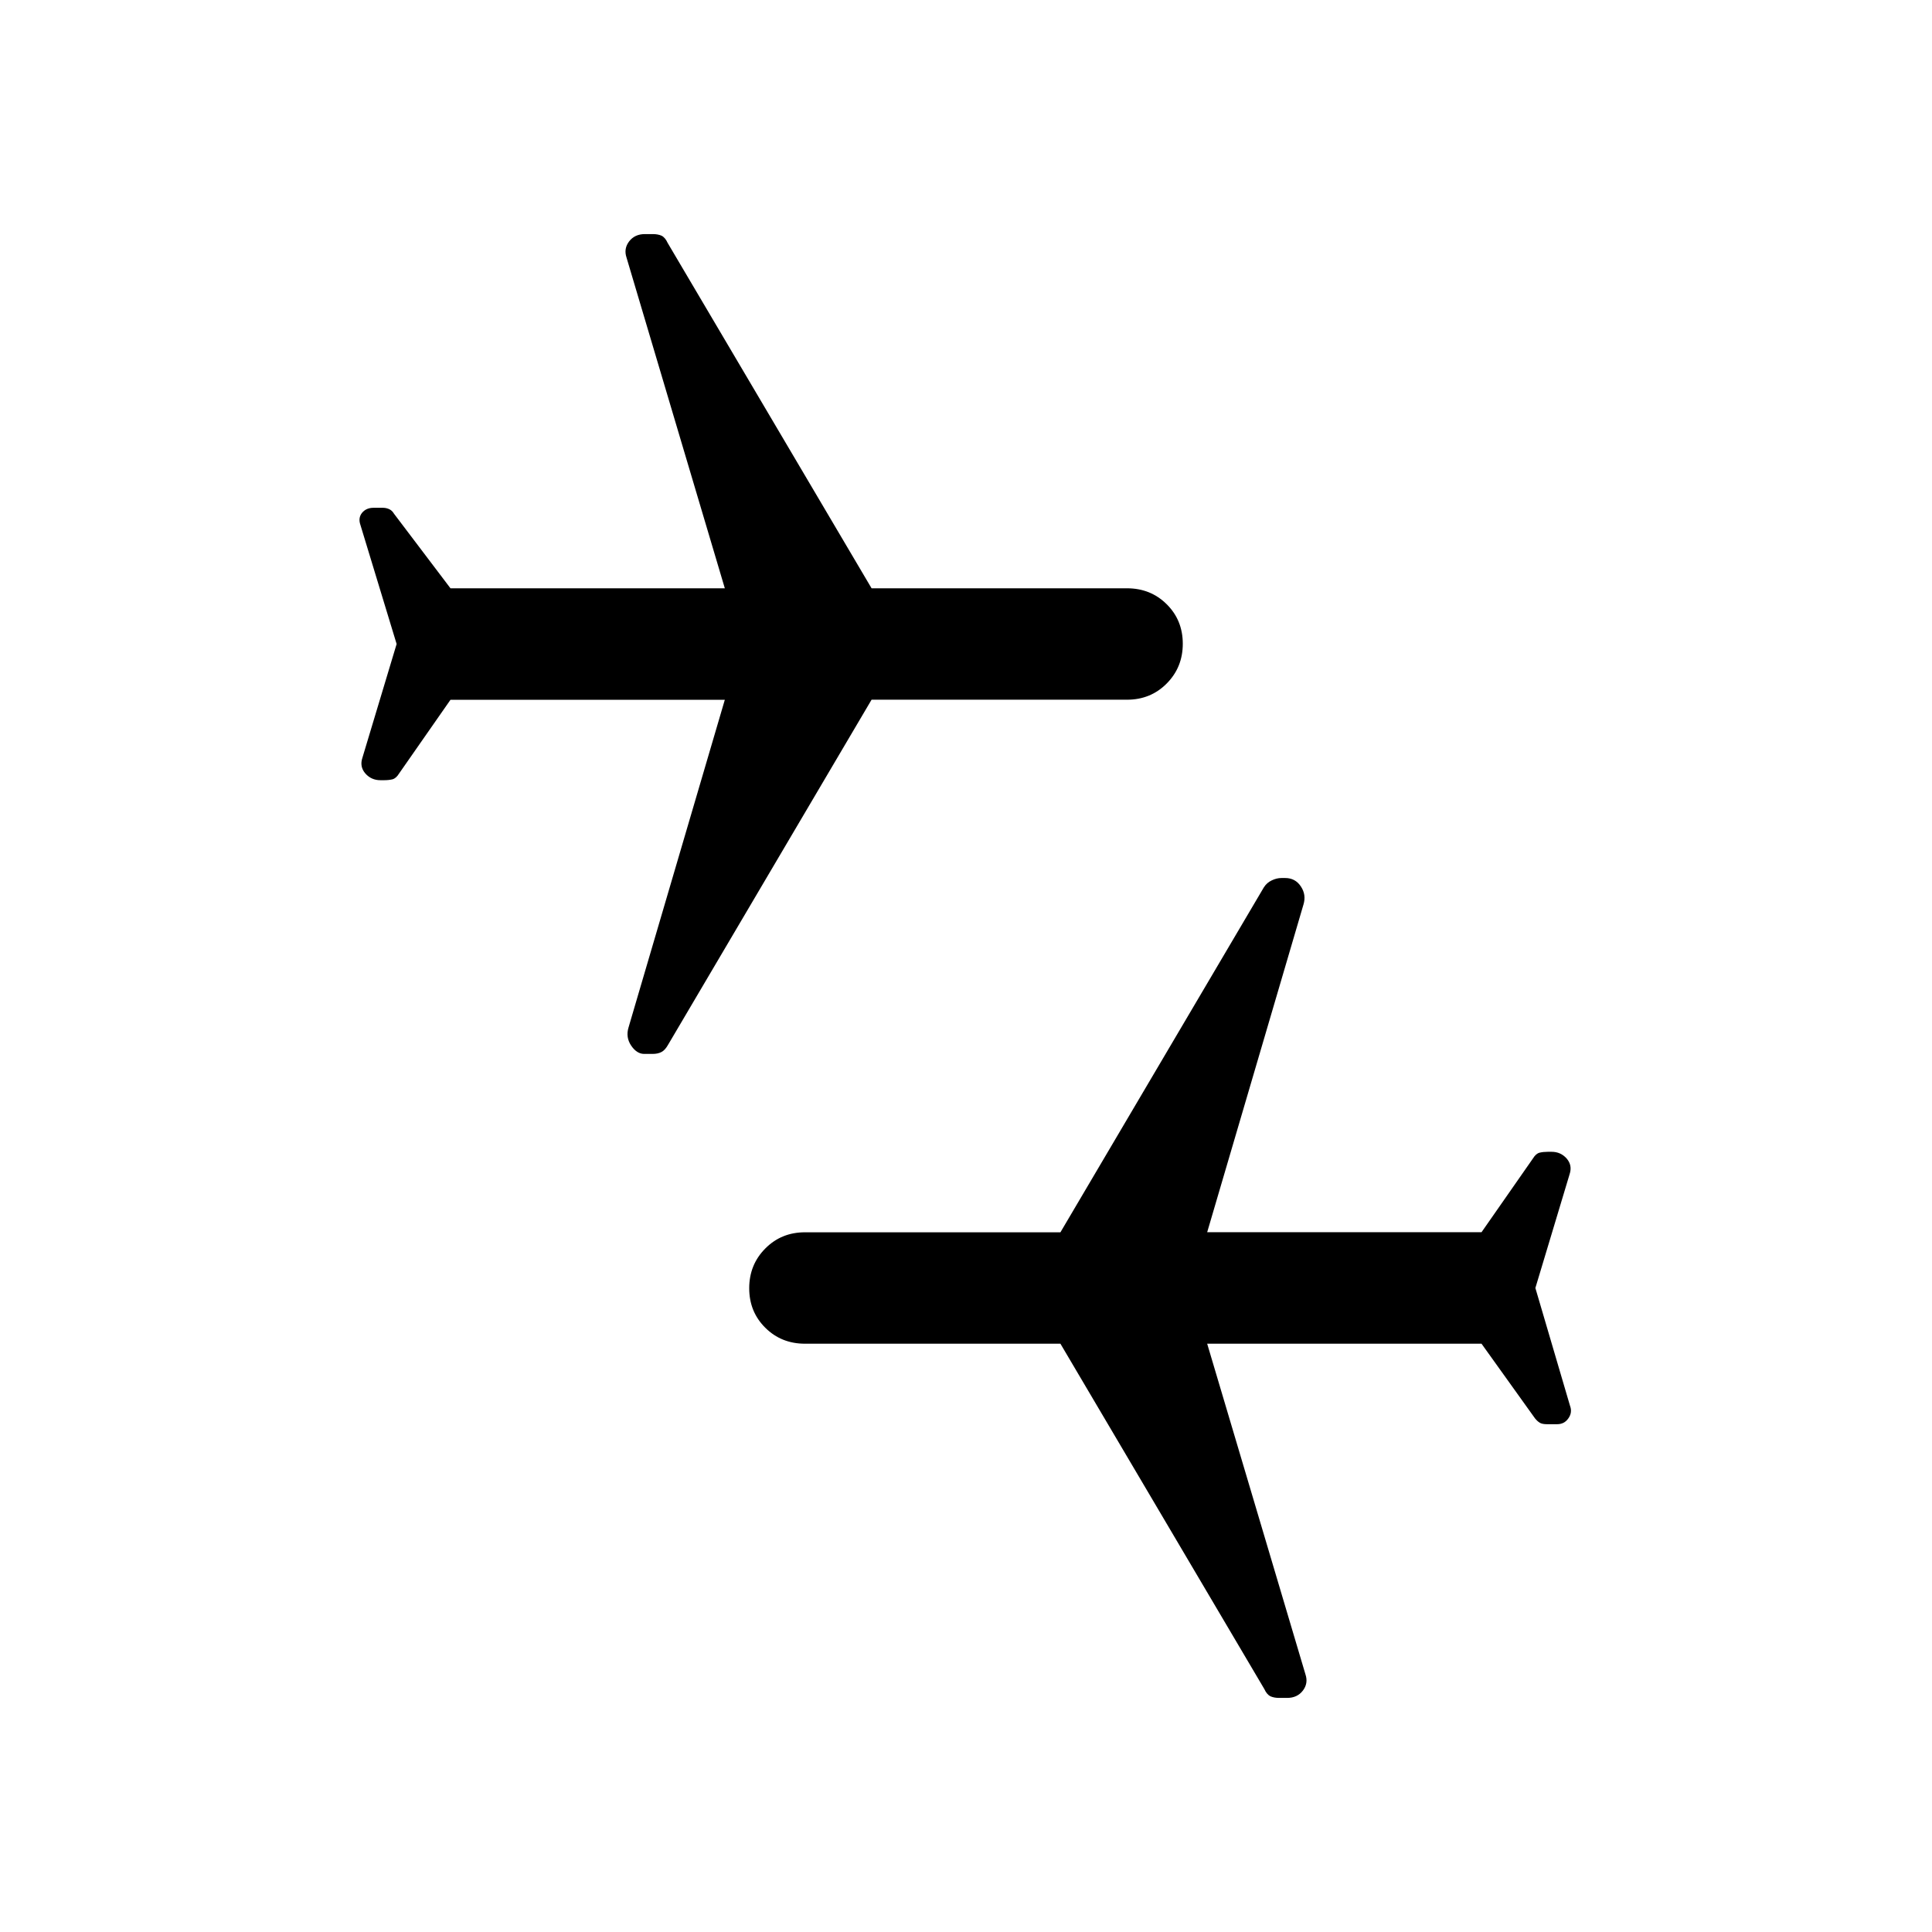 <svg xmlns="http://www.w3.org/2000/svg" width="1em" height="1em" viewBox="0 0 24 24"><path fill="currentColor" d="m19.073 16l.43 1.462q.032.084-.02.157q-.05.073-.14.073h-.124q-.061 0-.091-.018t-.06-.055l-.664-.927h-3.408l1.221 4.108q.037.11-.032.201q-.07.091-.195.091h-.1q-.063 0-.108-.02q-.045-.022-.076-.09l-2.533-4.29H10q-.294 0-.493-.198q-.2-.198-.2-.491t.2-.494q.199-.201.493-.201h3.173l2.527-4.285q.037-.058.097-.086q.061-.03.122-.03h.046q.126 0 .195.105q.069.103.032.225l-1.196 4.07h3.408l.638-.915q.037-.061.083-.073q.046-.011.103-.011h.046q.114 0 .188.084q.073.085.036.195zM4.927 8l-.45-1.48q-.03-.085.02-.149q.052-.063.143-.063h.117q.042 0 .08.018q.036.018.057.055l.702.927h3.408L7.783 3.2q-.037-.11.032-.201q.07-.091.195-.091h.1q.063 0 .108.02q.045.022.076.09l2.533 4.29H14q.294 0 .493.198q.2.198.2.491t-.2.494q-.199.201-.493.201h-3.173L8.3 12.977q-.037.067-.082.091q-.045.024-.11.024h-.106q-.092 0-.162-.104q-.069-.103-.032-.225l1.196-4.07H5.596l-.638.915q-.037.061-.083.073q-.046.011-.103.011h-.046q-.114 0-.188-.084q-.073-.085-.036-.195z"/></svg>